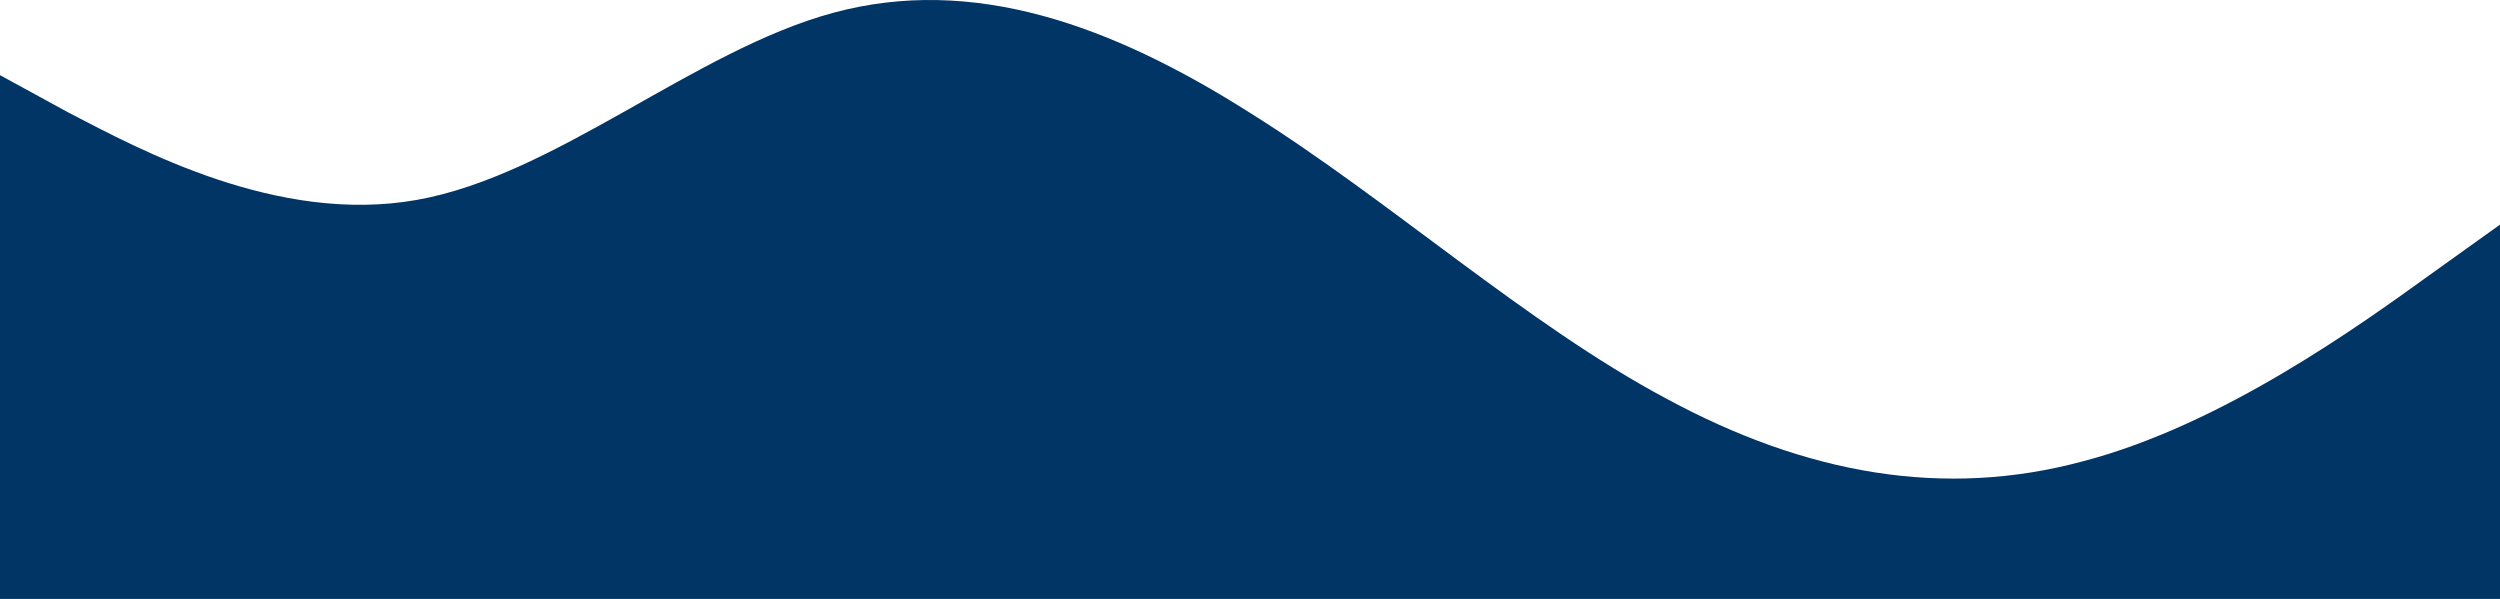 <svg width="1920" height="460" viewBox="0 0 1920 460" fill="none" xmlns="http://www.w3.org/2000/svg">
<path fill-rule="evenodd" clip-rule="evenodd" d="M0 57.724L53 86.672C107 114.621 213 172.517 320 153.551C427 134.585 533 38.758 640 9.81C747 -19.138 853 18.794 960 86.672C1067 153.551 1173 249.379 1280 306.277C1387 364.172 1493 383.138 1600 354.19C1707 326.241 1813 249.379 1867 210.449L1920 172.517V460H1867C1813 460 1707 460 1600 460C1493 460 1387 460 1280 460C1173 460 1067 460 960 460C853 460 747 460 640 460C533 460 427 460 320 460C213 460 107 460 53 460H0V57.724Z" fill="#003566"/>
</svg>
